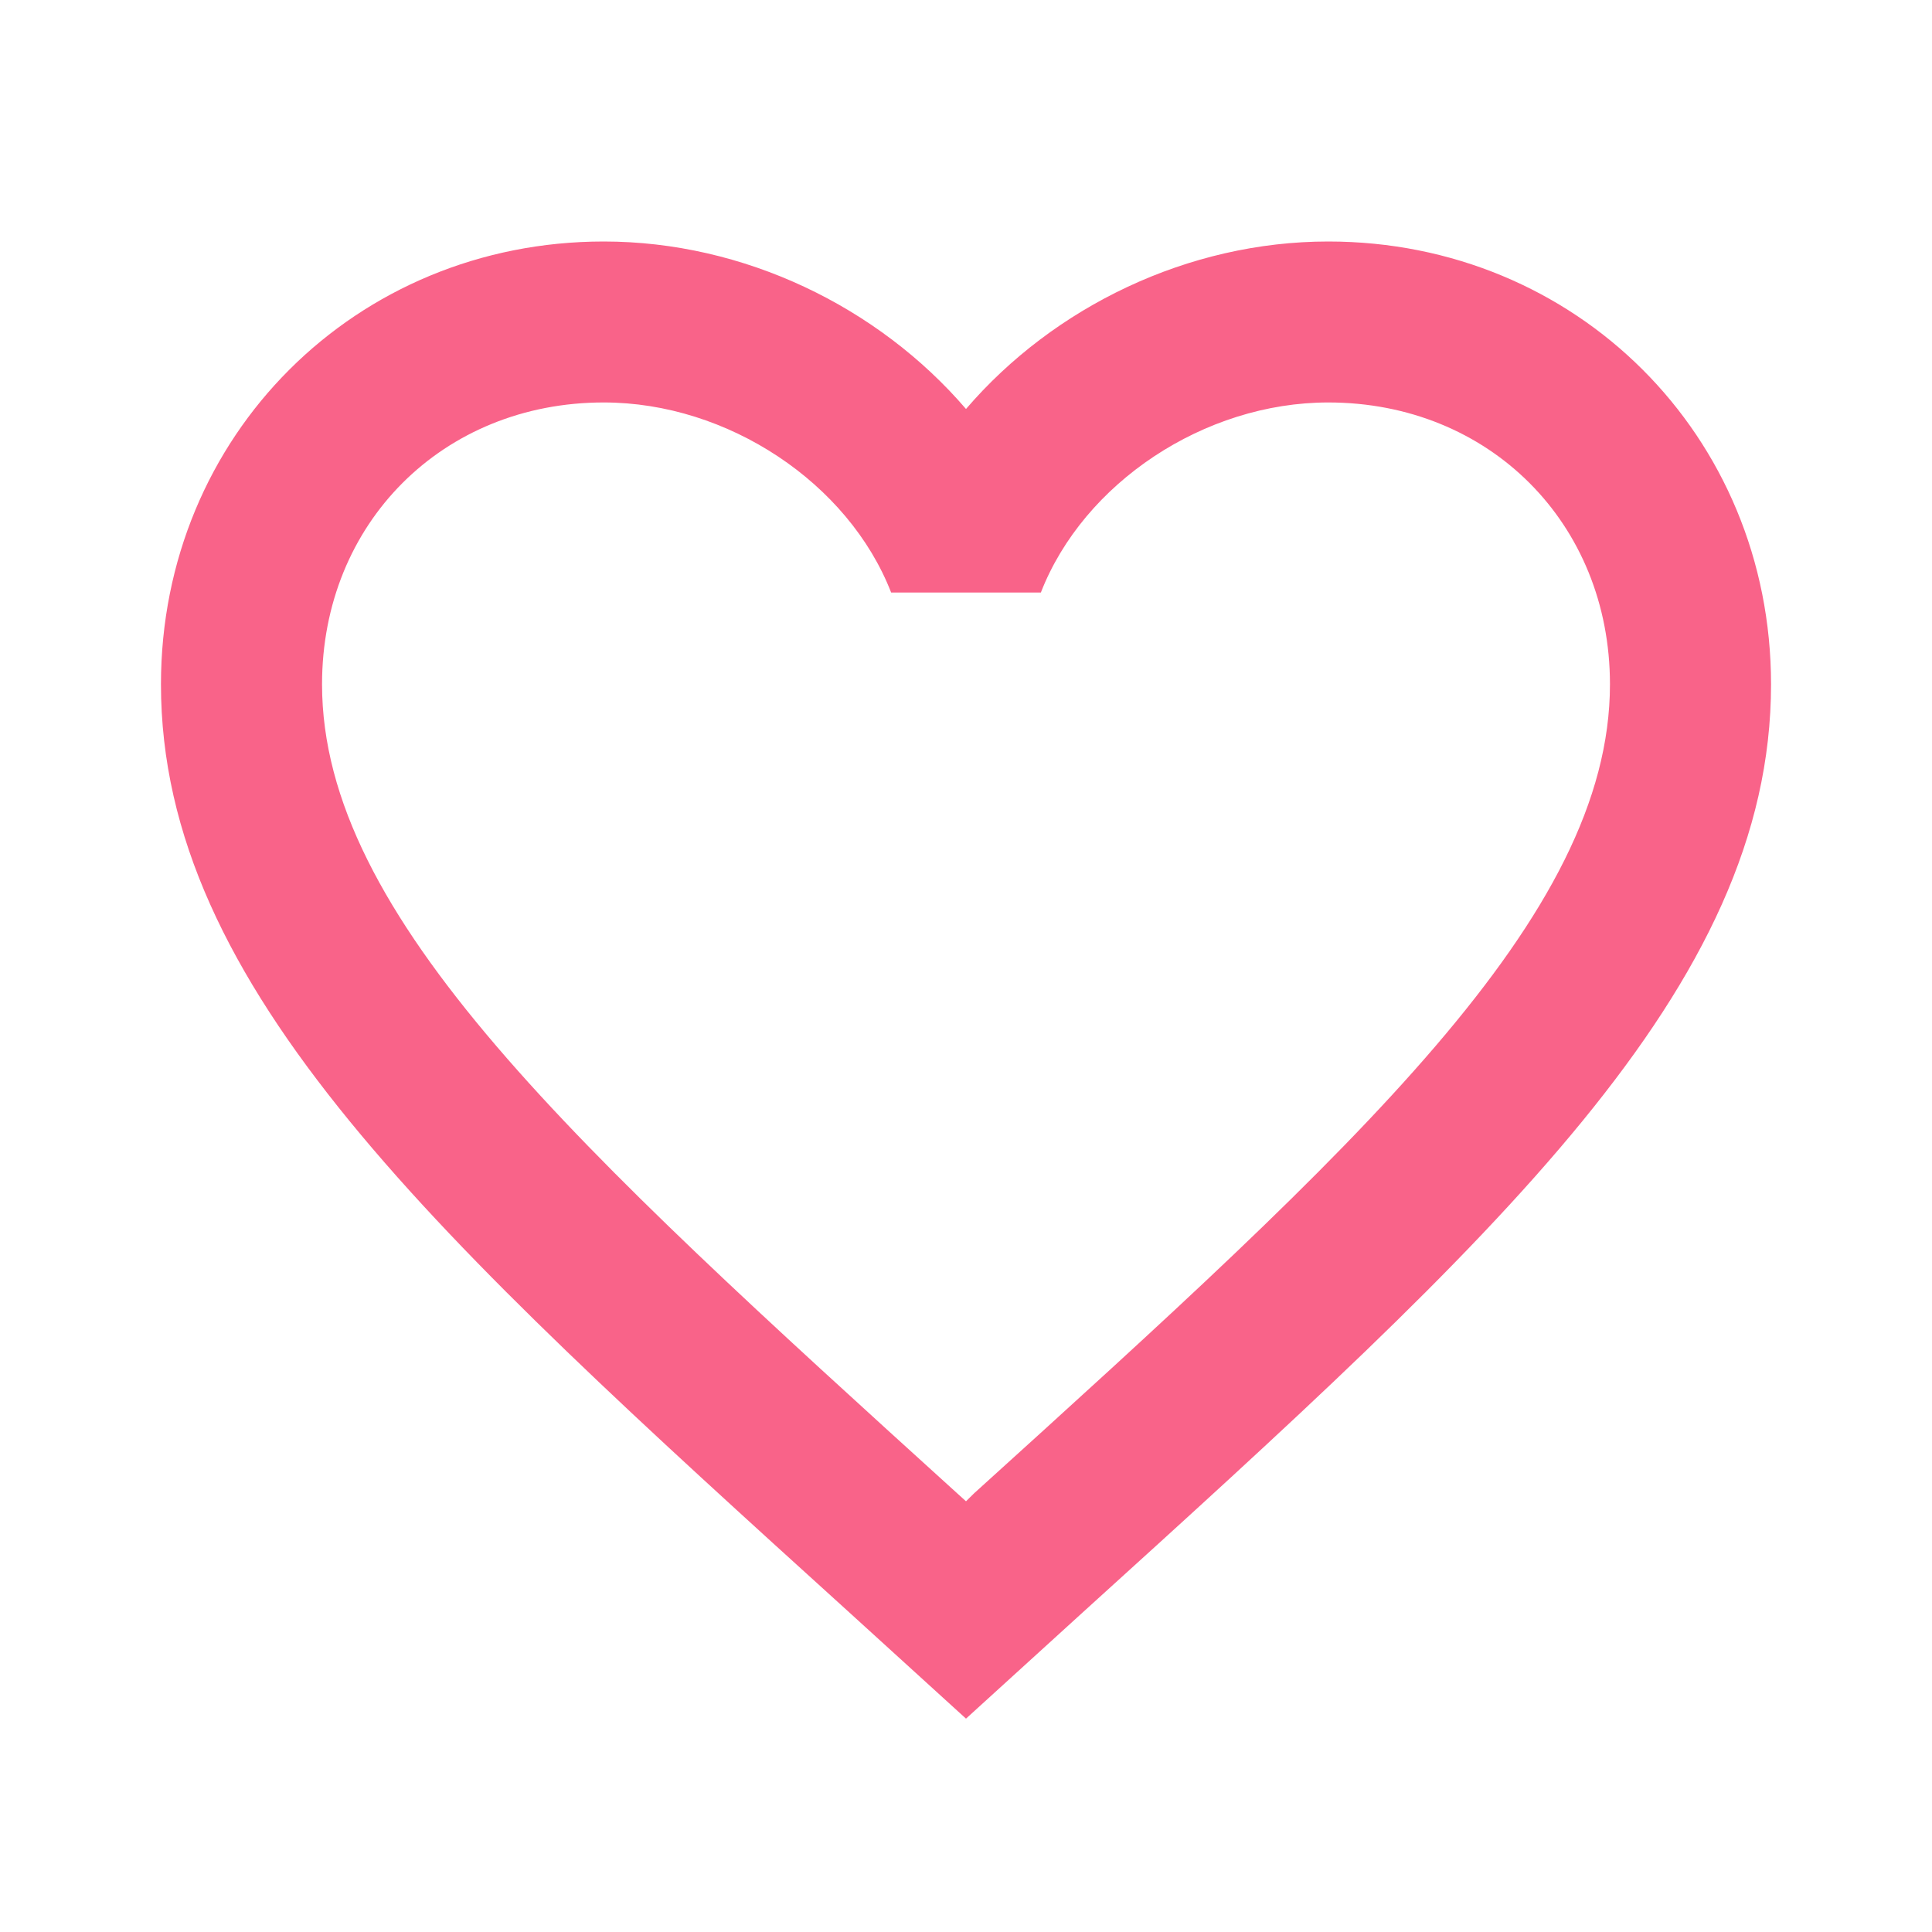 <svg width="16" height="16" viewBox="0 0 16 16" fill="none" xmlns="http://www.w3.org/2000/svg">
<path d="M8.067 12.367L8 12.433L7.927 12.367C4.76 9.493 2.667 7.593 2.667 5.667C2.667 4.333 3.667 3.333 5 3.333C6.027 3.333 7.027 4 7.38 4.907H8.62C8.973 4 9.973 3.333 11 3.333C12.333 3.333 13.333 4.333 13.333 5.667C13.333 7.593 11.24 9.493 8.067 12.367ZM11 2C9.84 2 8.727 2.54 8 3.387C7.273 2.54 6.16 2 5 2C2.947 2 1.333 3.607 1.333 5.667C1.333 8.18 3.6 10.24 7.033 13.353L8 14.233L8.967 13.353C12.4 10.24 14.667 8.18 14.667 5.667C14.667 3.607 13.053 2 11 2Z" fill="#F96389"/>
</svg>
